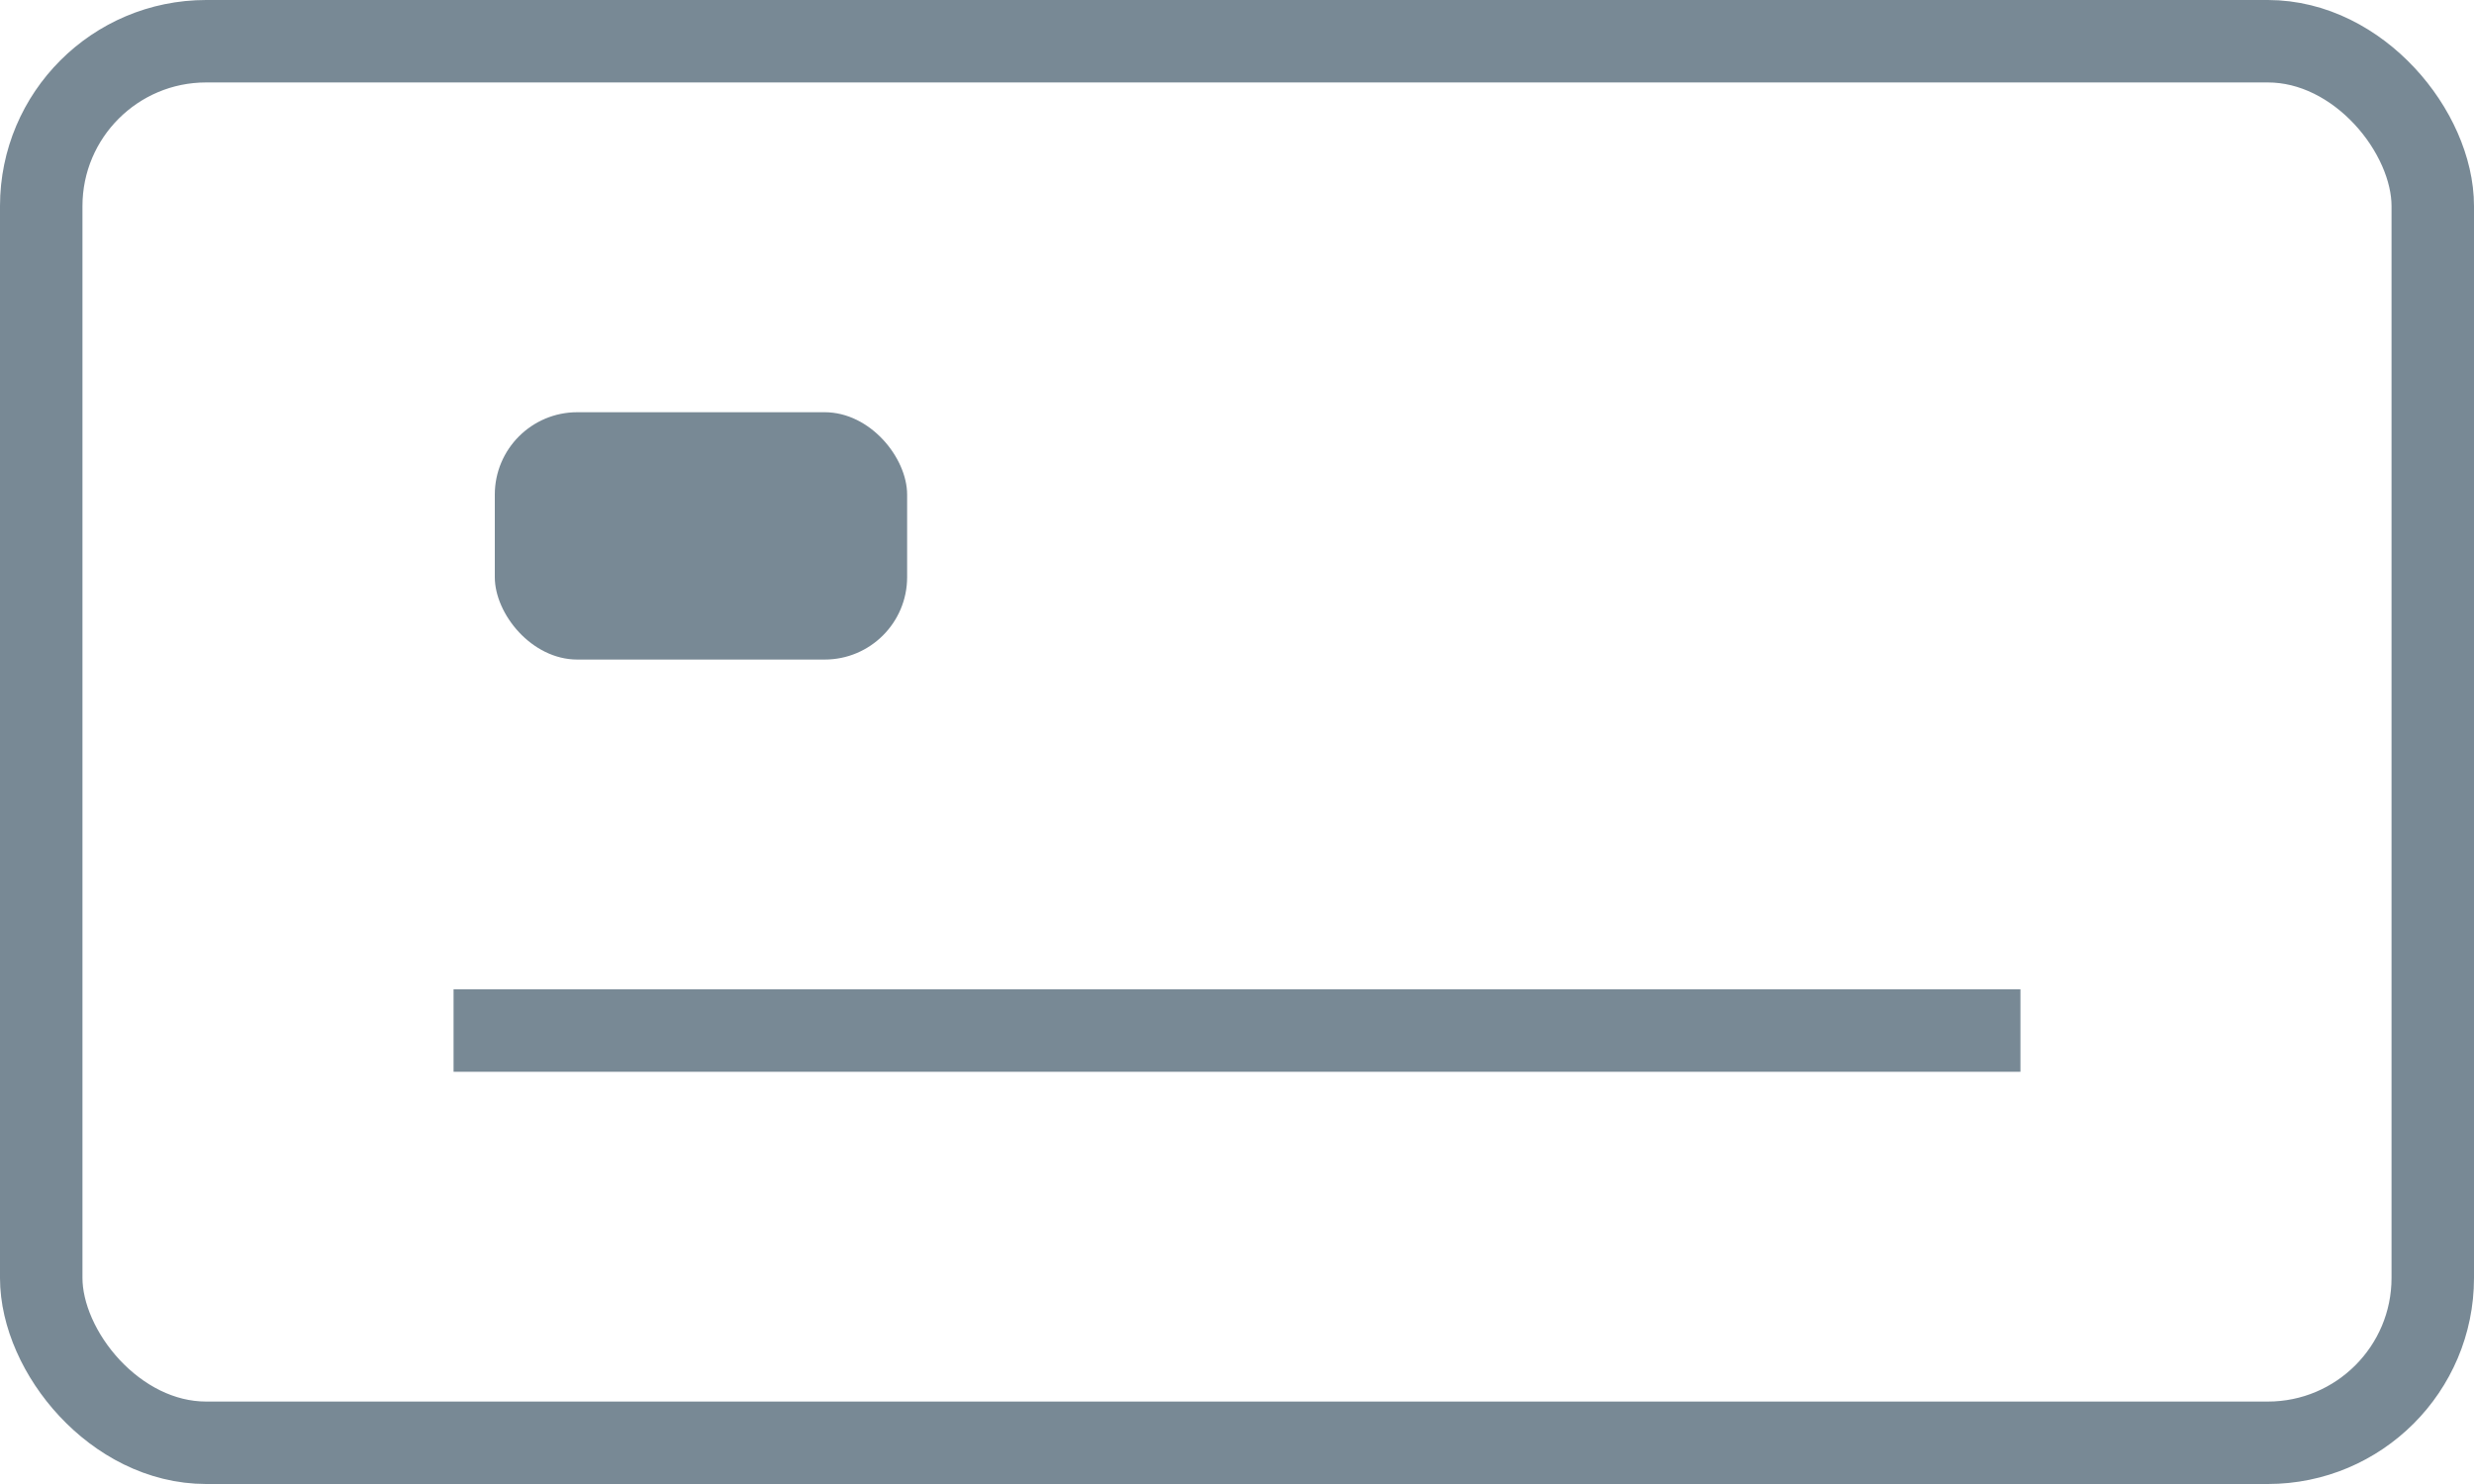 <?xml version="1.0" encoding="UTF-8" standalone="no"?>
<svg width="30px" height="18px" viewBox="0 0 30 18" version="1.1" xmlns="http://www.w3.org/2000/svg" xmlns:xlink="http://www.w3.org/1999/xlink">
    <!-- Generator: Sketch 46.2 (44496) - http://www.bohemiancoding.com/sketch -->
    <title>card_icon</title>
    <desc>Created with Sketch.</desc>
    <defs></defs>
    <g id="Page-1" stroke="none" stroke-width="1" fill="none" fill-rule="evenodd">
        <g id="Wallet---New" transform="translate(-622, -443)">
            <g id="card_icon" transform="translate(622, 443)">
                <rect id="Rectangle-4" stroke="#788995" x="0.5" y="0.5" width="29" height="17" rx="2"></rect>
                <rect id="Rectangle-5" fill="#788995" x="6" y="5" width="5" height="3" rx="1"></rect>
                <path d="M6,12.5 L24,12.5" id="Line" stroke="#788995" stroke-linecap="square"></path>
            </g>
        </g>
    </g>
</svg>